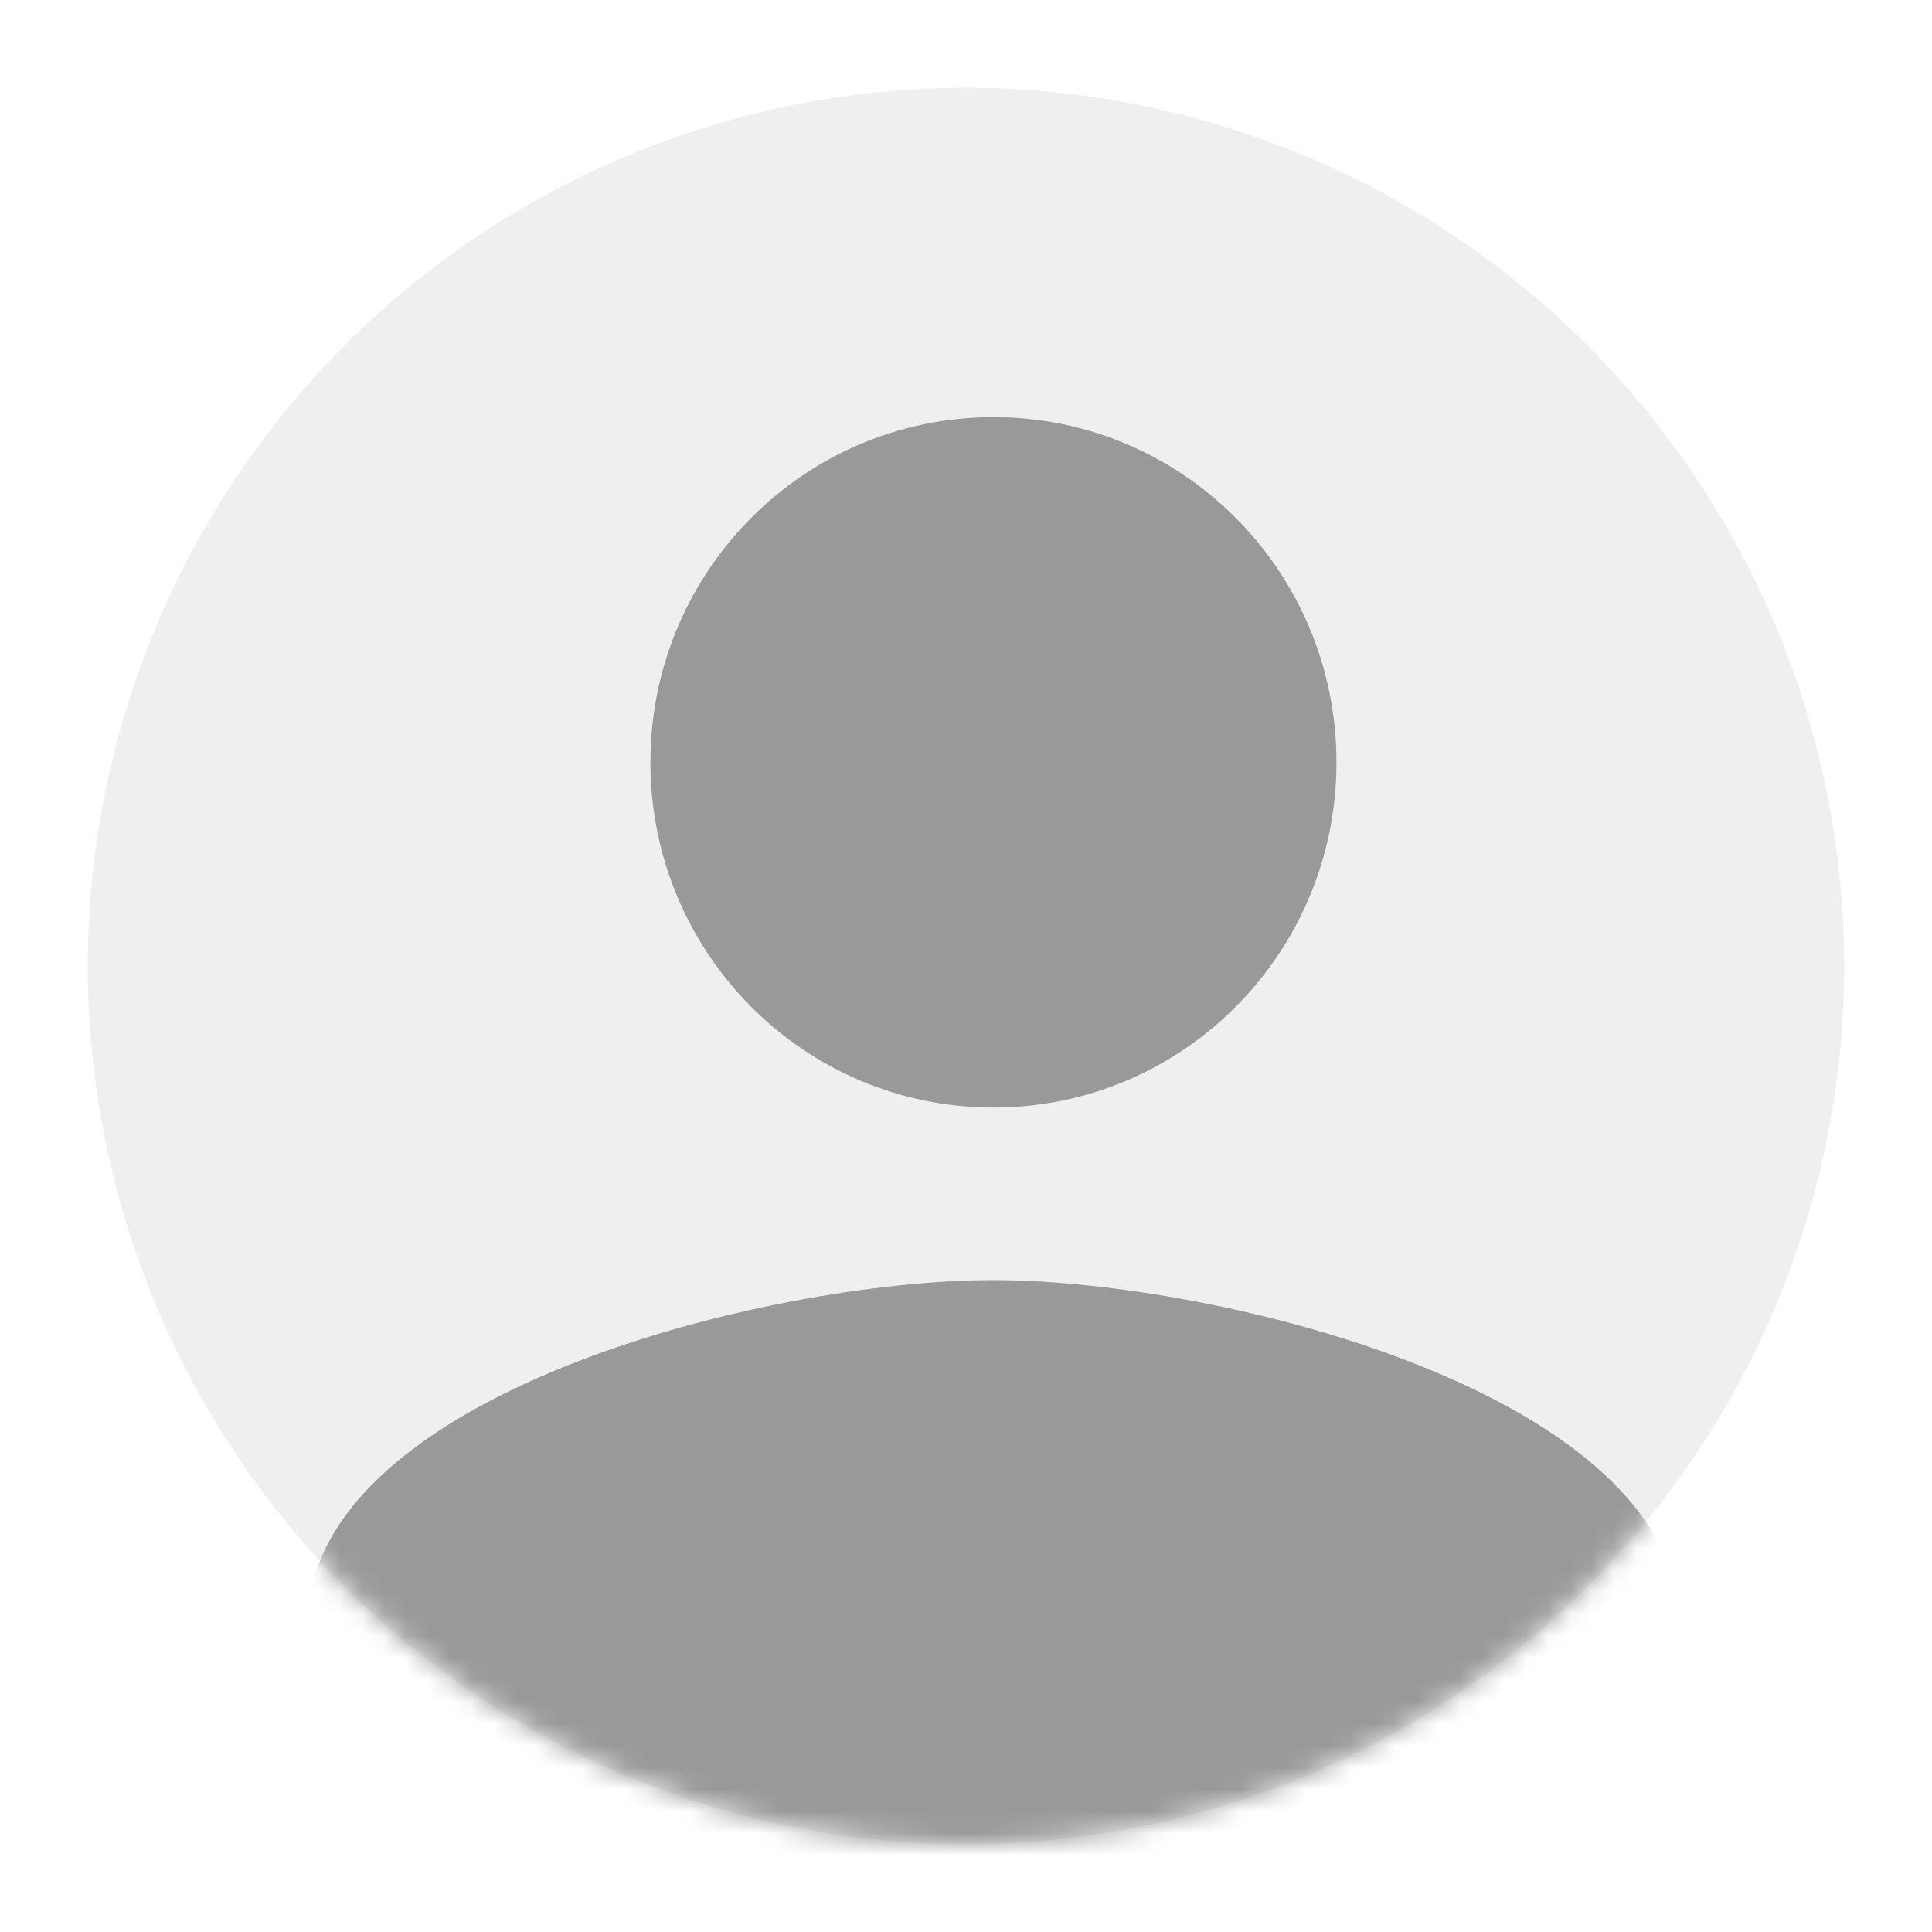 <svg width="88" height="88" viewBox="0 0 88 88" fill="none" xmlns="http://www.w3.org/2000/svg">
<g filter="url(#filter0_d)">
<circle cx="44" cy="42" r="40" fill="#EFEFEF"/>
<mask id="mask0" mask-type="alpha" maskUnits="userSpaceOnUse" x="4" y="2" width="80" height="80">
<circle cx="44" cy="42" r="40" fill="#C2C2C2"/>
</mask>
<g mask="url(#mask0)">
<path d="M45.25 48.447C53.883 48.447 60.875 41.41 60.875 32.723C60.875 24.036 53.883 17 45.25 17C36.617 17 29.625 24.036 29.625 32.723C29.625 41.41 36.617 48.447 45.25 48.447ZM45.25 56.308C34.82 56.308 14 61.575 14 72.031V100.333H76.5V72.031C76.5 61.575 55.68 56.308 45.25 56.308Z" fill="#999999"/>
</g>
</g>
<defs>
<filter id="filter0_d" x="0" y="0" width="88" height="88" filterUnits="userSpaceOnUse" color-interpolation-filters="sRGB">
<feFlood flood-opacity="0" result="BackgroundImageFix"/>
<feColorMatrix in="SourceAlpha" type="matrix" values="0 0 0 0 0 0 0 0 0 0 0 0 0 0 0 0 0 0 127 0"/>
<feOffset dy="2"/>
<feGaussianBlur stdDeviation="2"/>
<feColorMatrix type="matrix" values="0 0 0 0 0 0 0 0 0 0 0 0 0 0 0 0 0 0 0.24 0"/>
<feBlend mode="normal" in2="BackgroundImageFix" result="effect1_dropShadow"/>
<feBlend mode="normal" in="SourceGraphic" in2="effect1_dropShadow" result="shape"/>
</filter>
</defs>
</svg>
